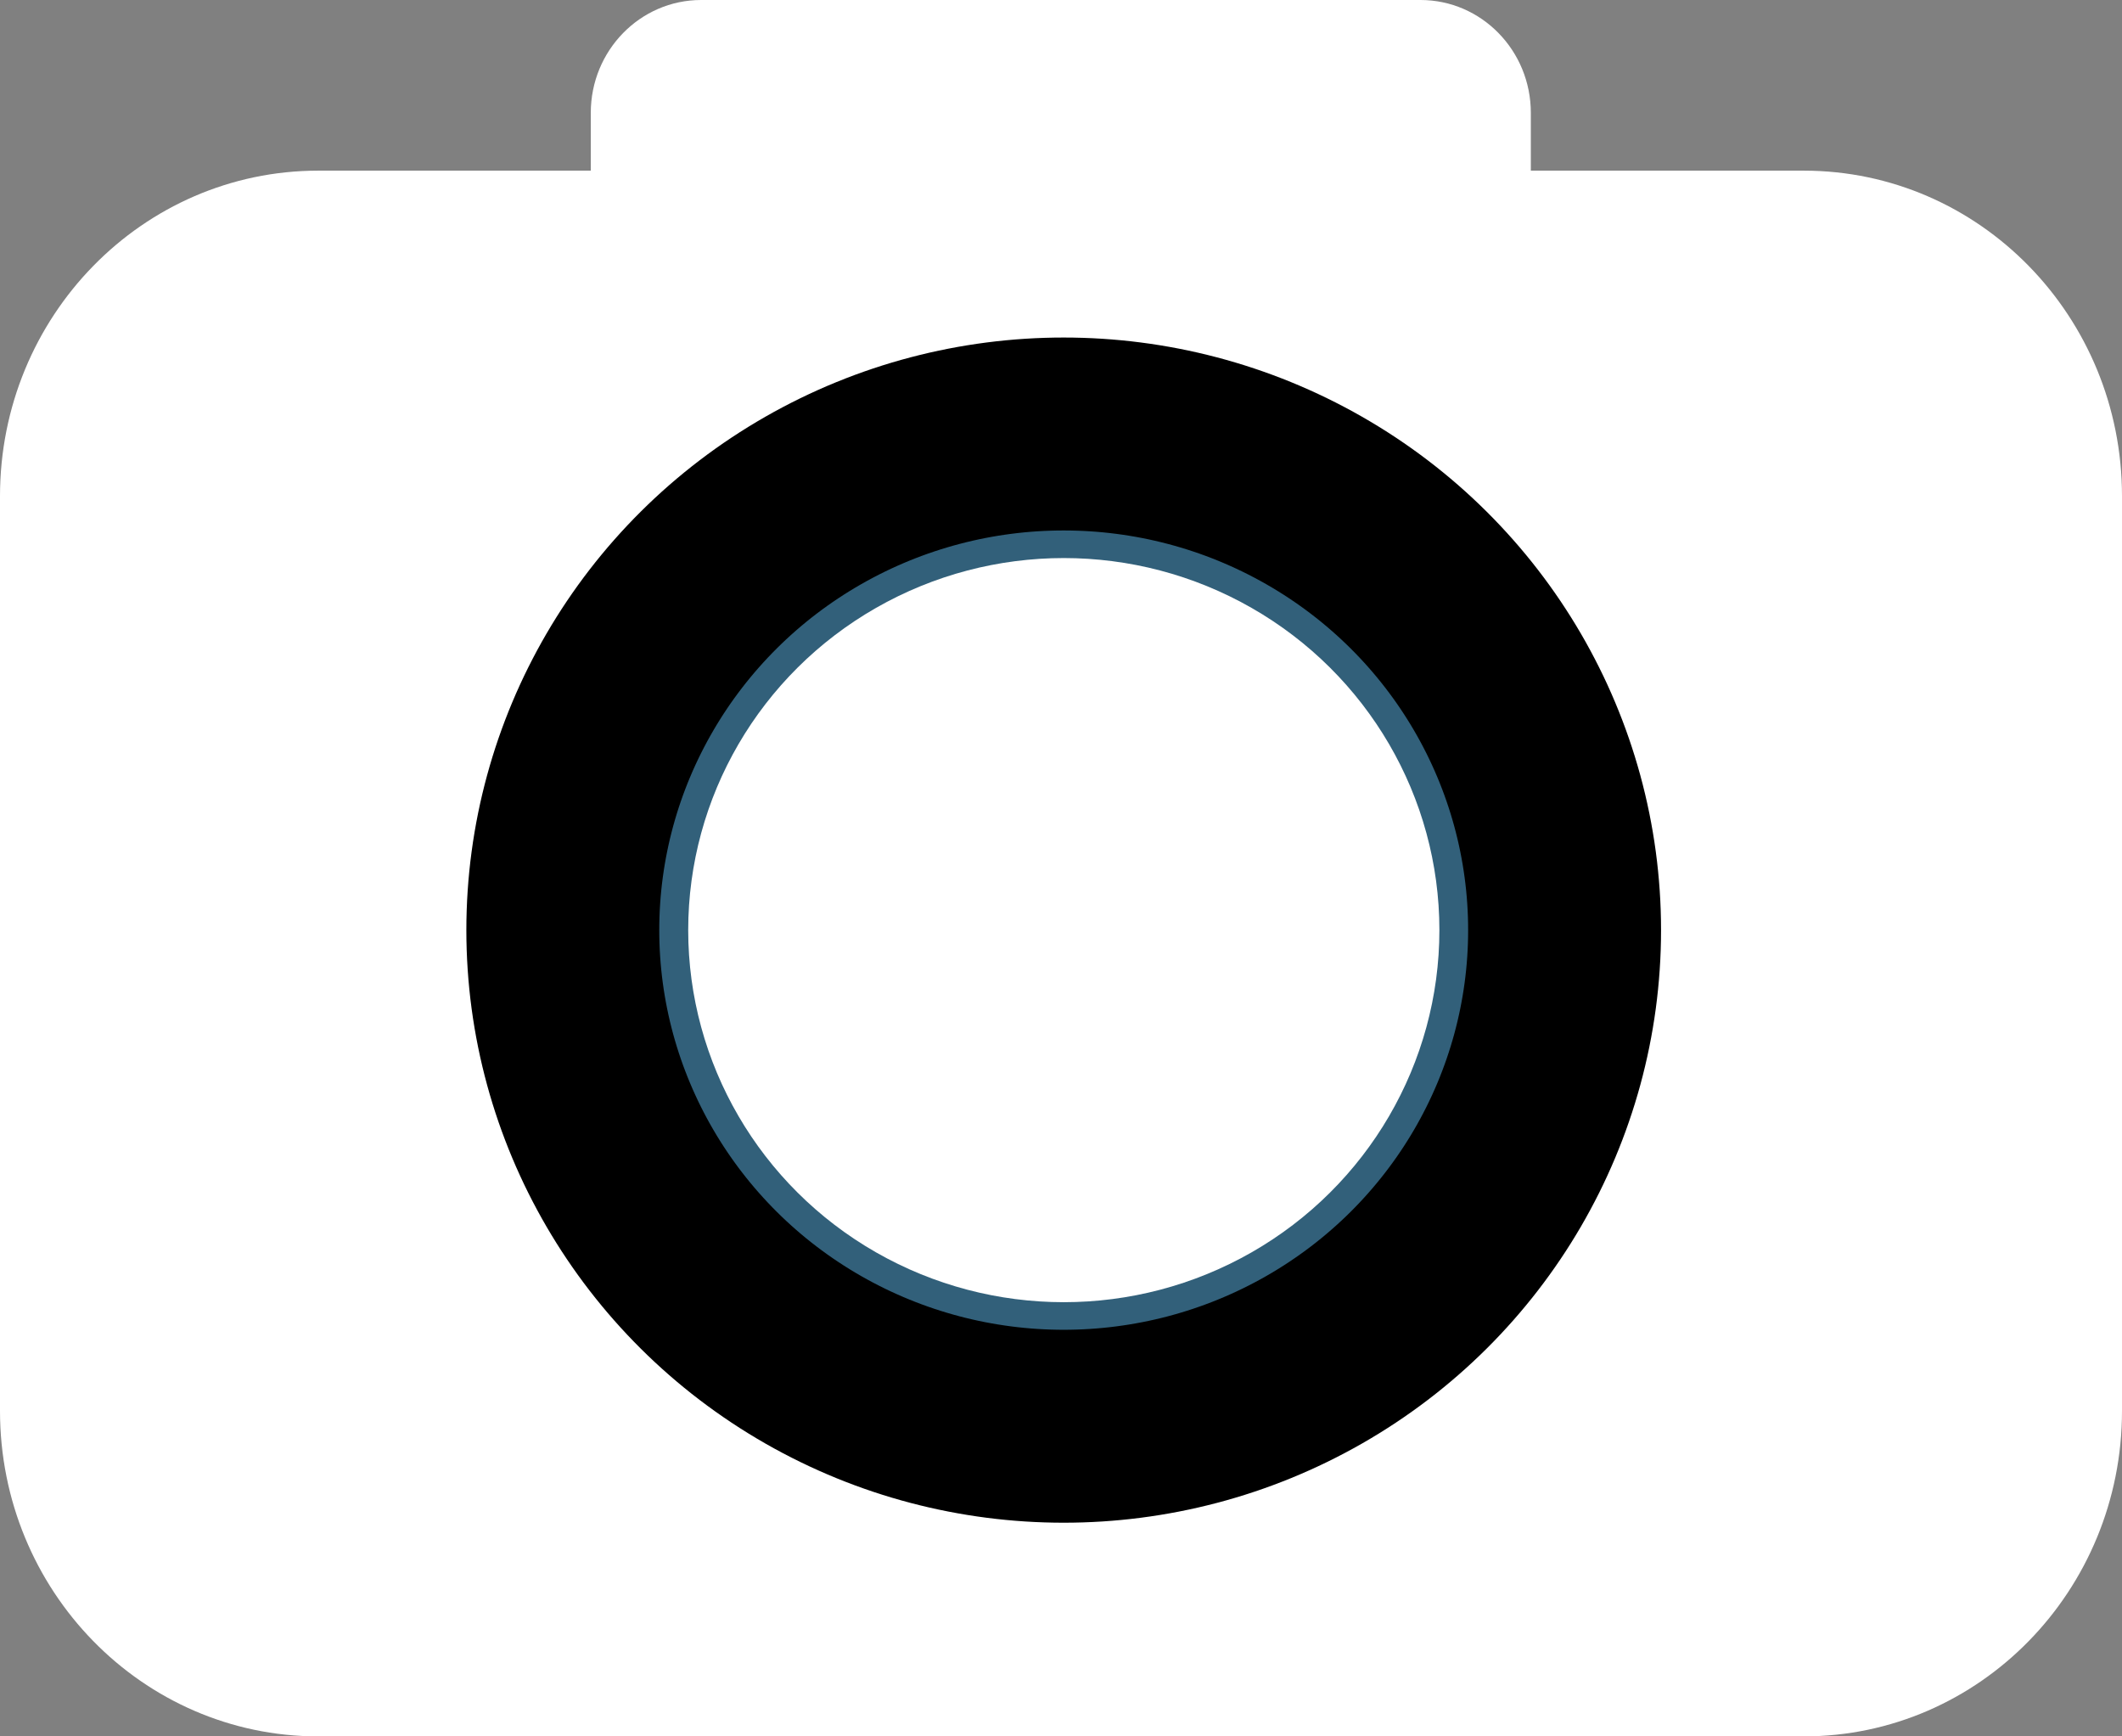 <svg width="22" height="18" viewBox="0 0 22 18" fill="none" xmlns="http://www.w3.org/2000/svg">
<rect x="0" y="0" width="22" height="18" fill="#808080" stroke="none"/>
<path d="M14.727 0H7.269C6.637 0 6.125 0.524 6.125 1.17V4.457C6.125 5.103 6.637 5.627 7.269 5.627H14.727C15.359 5.627 15.871 5.103 15.871 4.457V1.17C15.871 0.524 15.359 0 14.727 0Z" fill="white"/>
<path d="M18.7 1.769H3.3C1.477 1.769 0 3.28 0 5.144V14.625C0 16.489 1.477 18 3.3 18H18.7C20.523 18 22 16.489 22 14.625V5.144C22 3.28 20.523 1.769 18.7 1.769Z" fill="white"/>
<ellipse cx="11.028" cy="9.642" rx="5.193" ry="5.143" fill="#32607A" stroke="currentColor" stroke-width="2"/>
<ellipse cx="11.029" cy="9.642" rx="3.894" ry="3.857" fill="white"/>
</svg>
